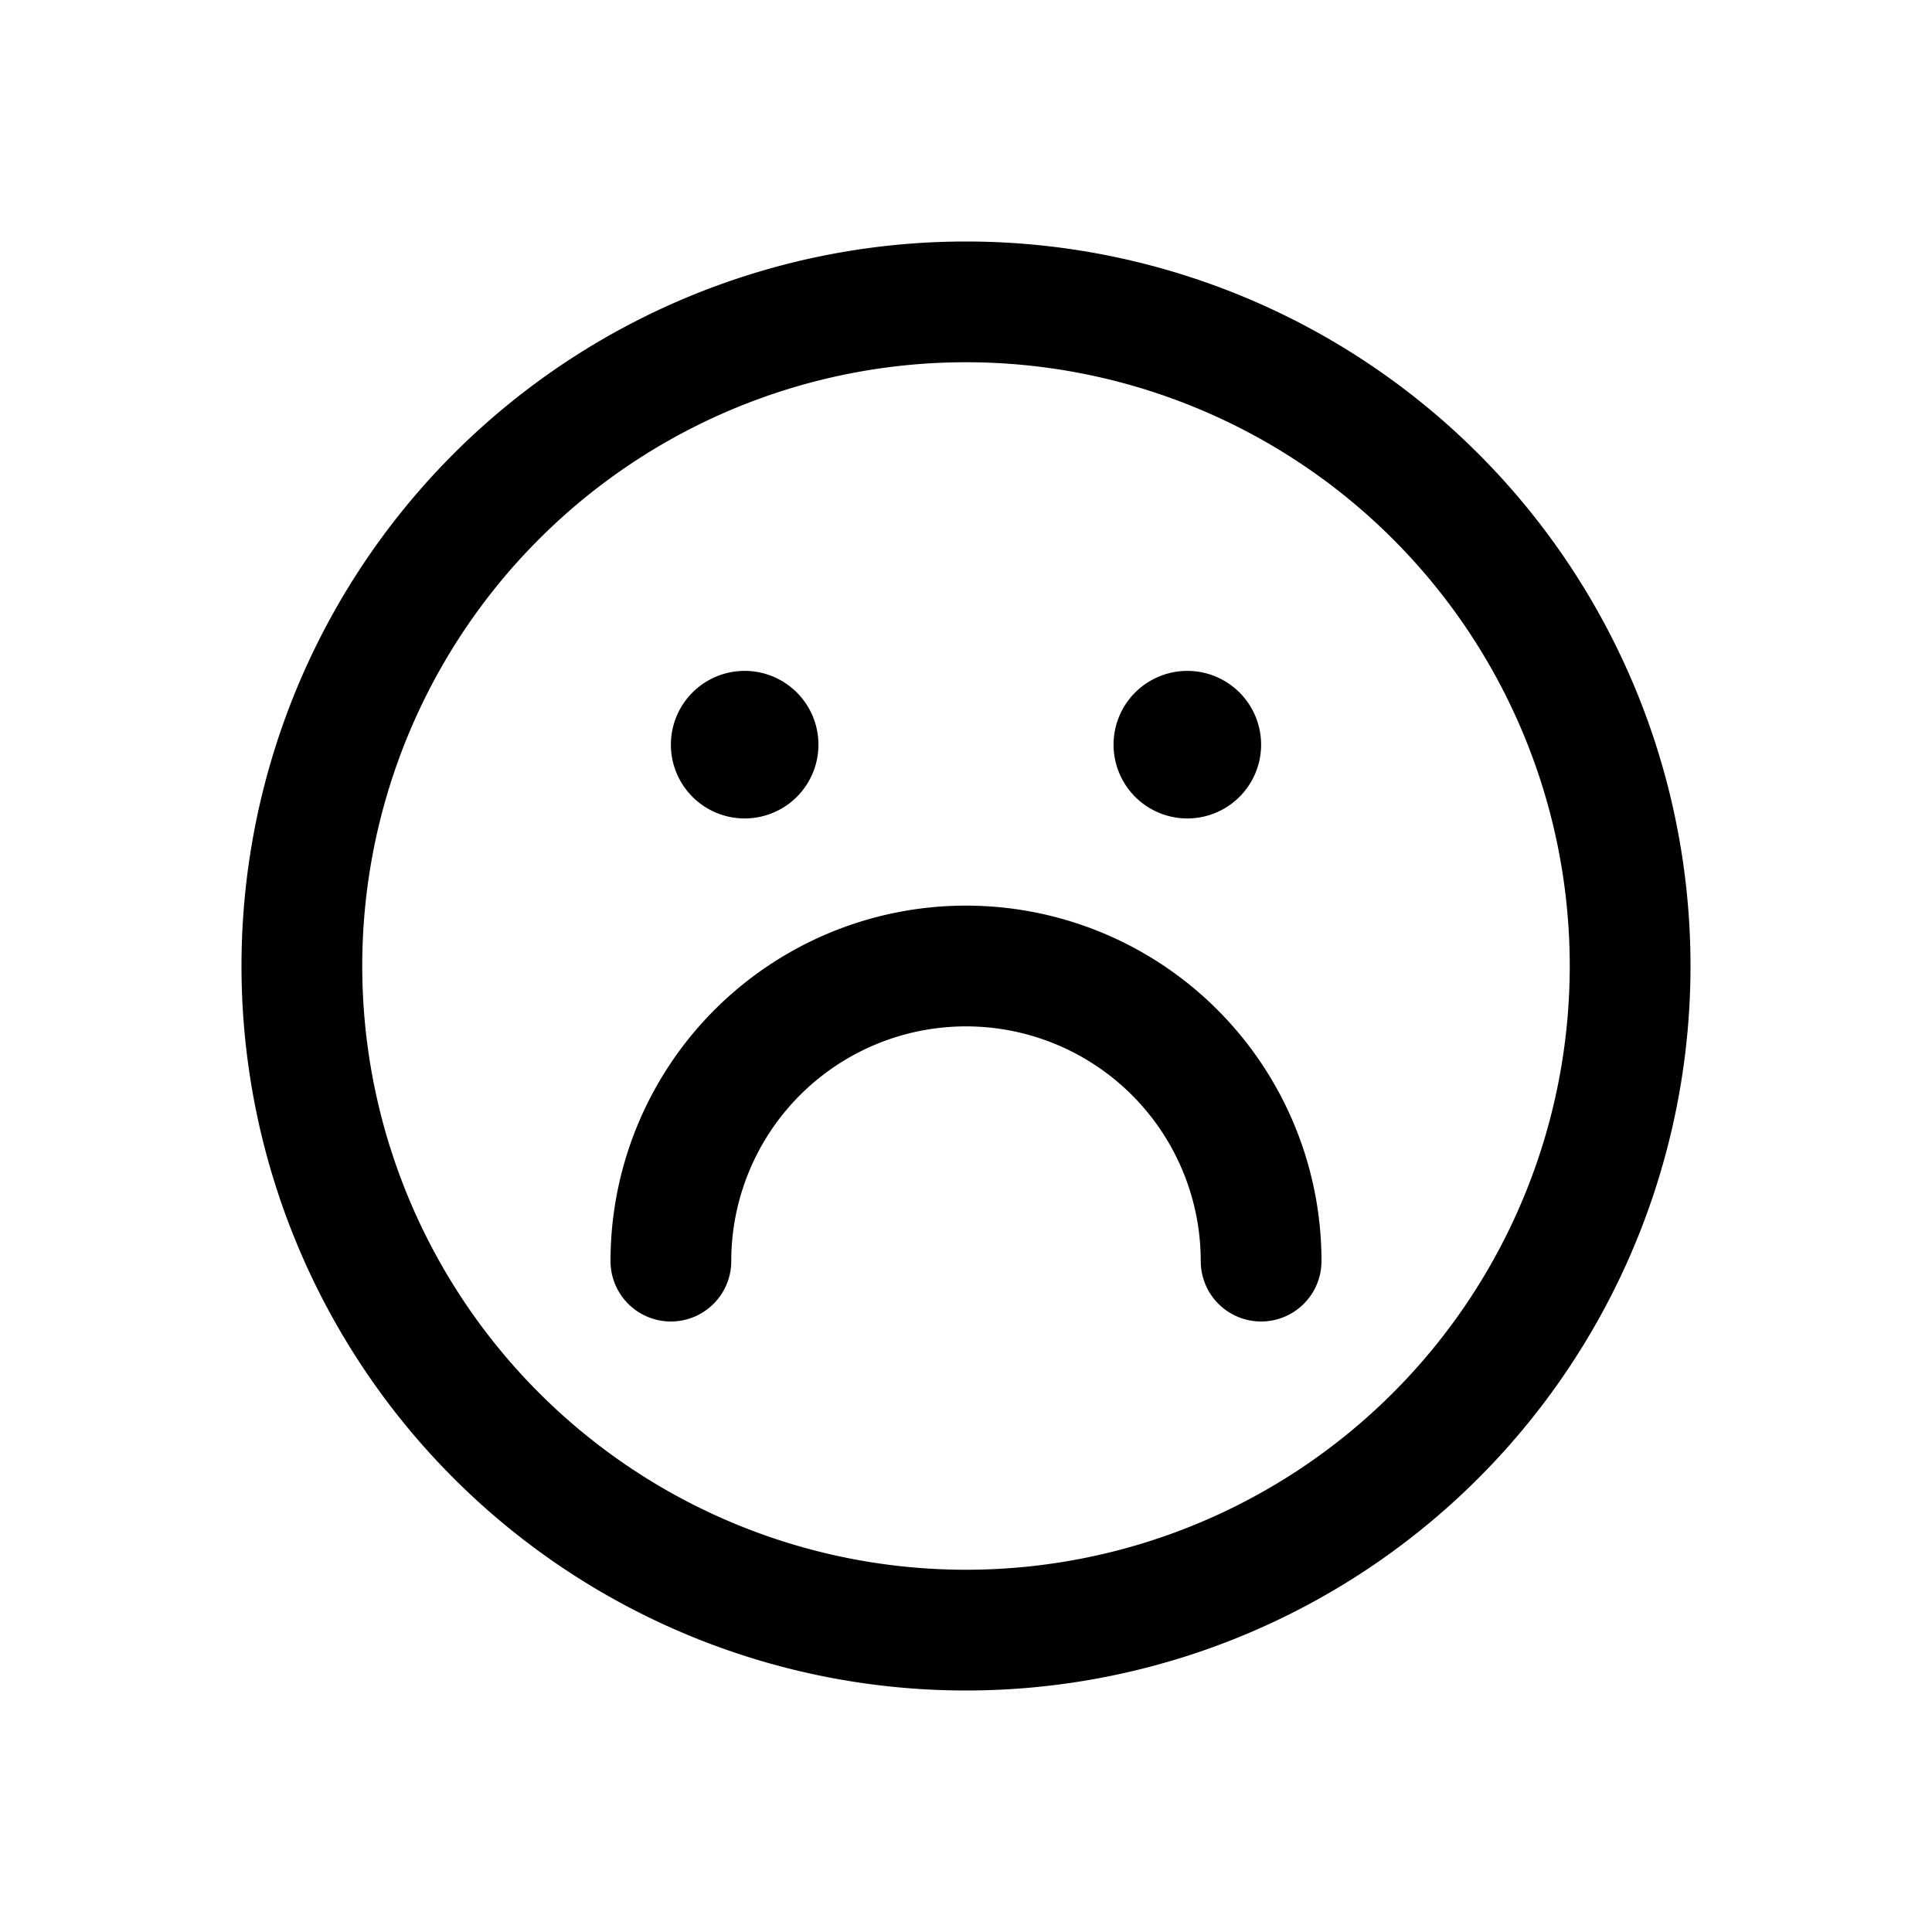 <svg xmlns="http://www.w3.org/2000/svg" width="16" height="16" fill="none"><path fill="currentColor" d="M2 8a6 6 0 1 1 12 0A6 6 0 0 1 2 8Zm6-5a5 5 0 1 0 0 10A5 5 0 0 0 8 3Z"/><path fill="currentColor" d="M10.444 10.944a.5.5 0 0 1-.5-.5 1.943 1.943 0 1 0-3.888 0 .5.5 0 1 1-1 0 2.944 2.944 0 1 1 5.888 0 .5.5 0 0 1-.5.5ZM6.778 6.167a.611.611 0 1 1-1.222 0 .611.611 0 0 1 1.222 0ZM10.444 6.167a.611.611 0 1 1-1.222 0 .611.611 0 0 1 1.222 0Z"/></svg>